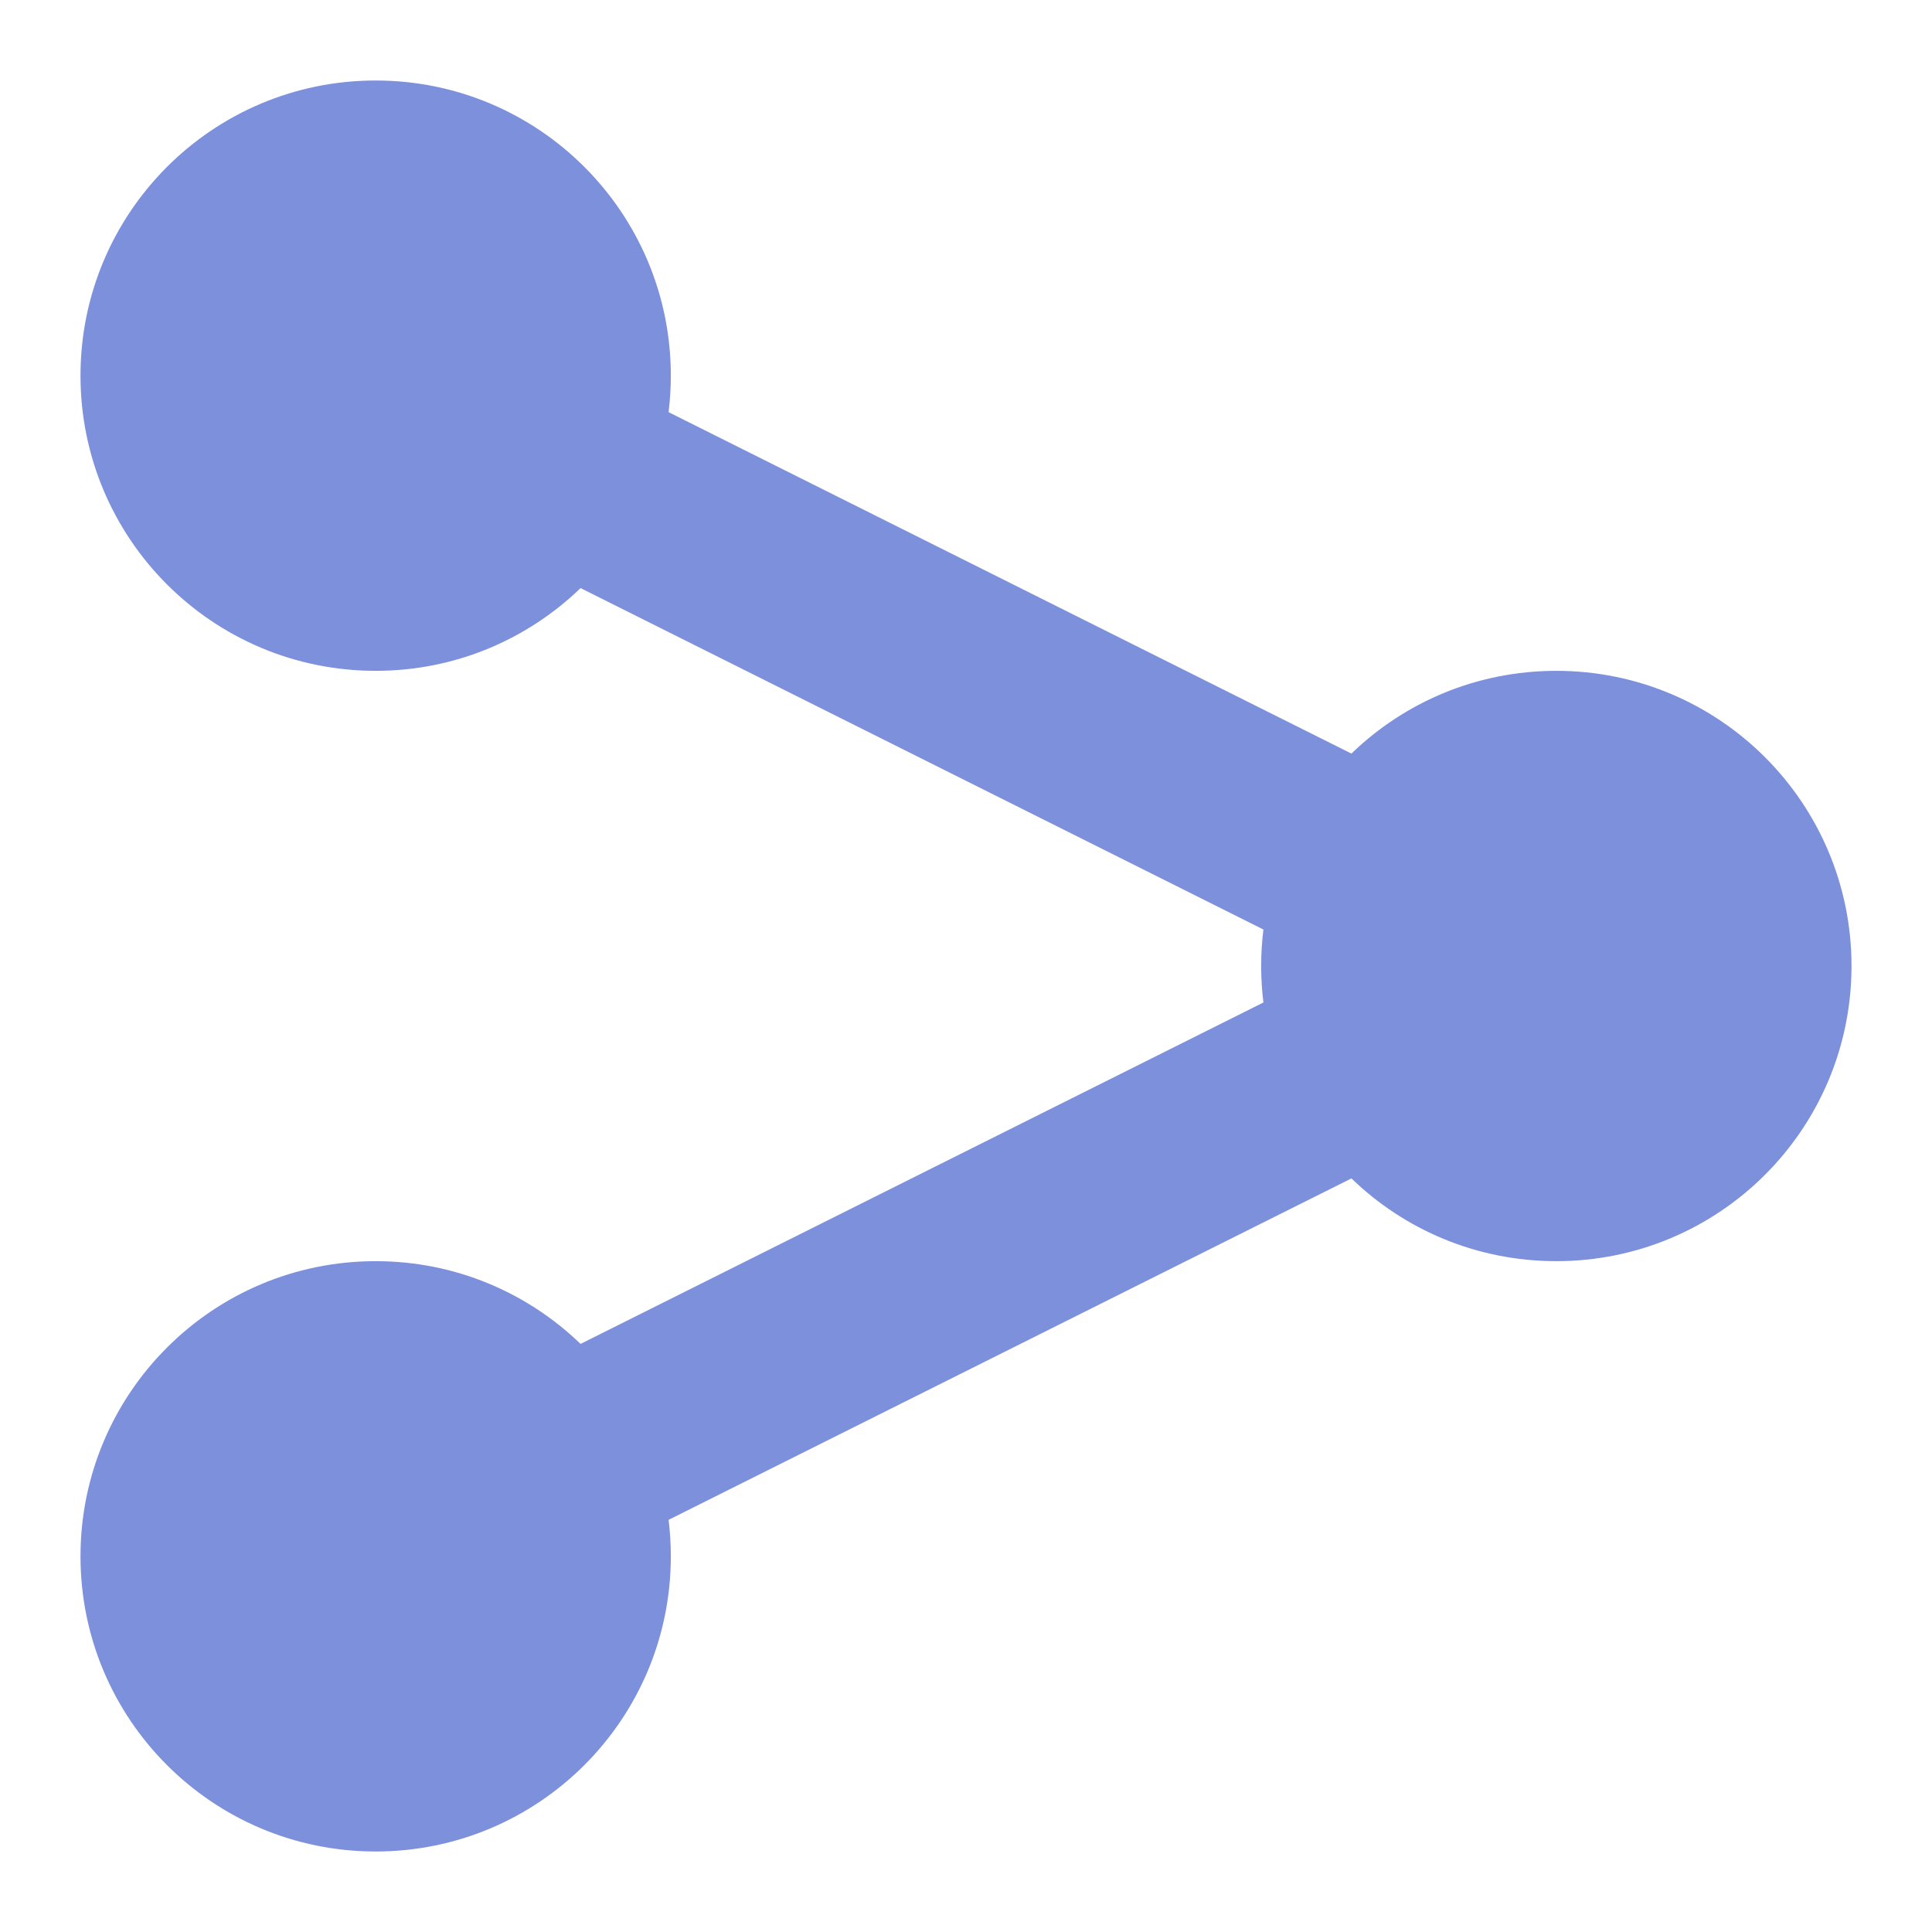 <svg width="18" height="18" viewBox="0 0 18 18" fill="none" xmlns="http://www.w3.org/2000/svg"><path d="M3.5 6.25C1.981 6.25 0.75 5.019 0.75 3.5C0.75 1.981 1.981 0.75 3.5 0.75C5.019 0.75 6.25 1.981 6.25 3.5C6.25 3.615 6.243 3.728 6.229 3.84L12.591 7.021C13.085 6.543 13.758 6.25 14.5 6.25C16.019 6.25 17.25 7.481 17.25 9C17.25 10.519 16.019 11.75 14.5 11.75C13.758 11.75 13.085 11.457 12.591 10.979L6.229 14.16C6.243 14.272 6.25 14.385 6.25 14.5C6.25 16.019 5.019 17.25 3.5 17.25C1.981 17.25 0.75 16.019 0.75 14.5C0.75 12.981 1.981 11.75 3.5 11.75C4.242 11.75 4.914 12.043 5.409 12.521L11.771 9.34C11.757 9.228 11.75 9.115 11.75 9C11.75 8.885 11.757 8.772 11.771 8.66L5.409 5.479C4.914 5.957 4.242 6.25 3.5 6.25Z" fill="#7D90DC"/></svg>